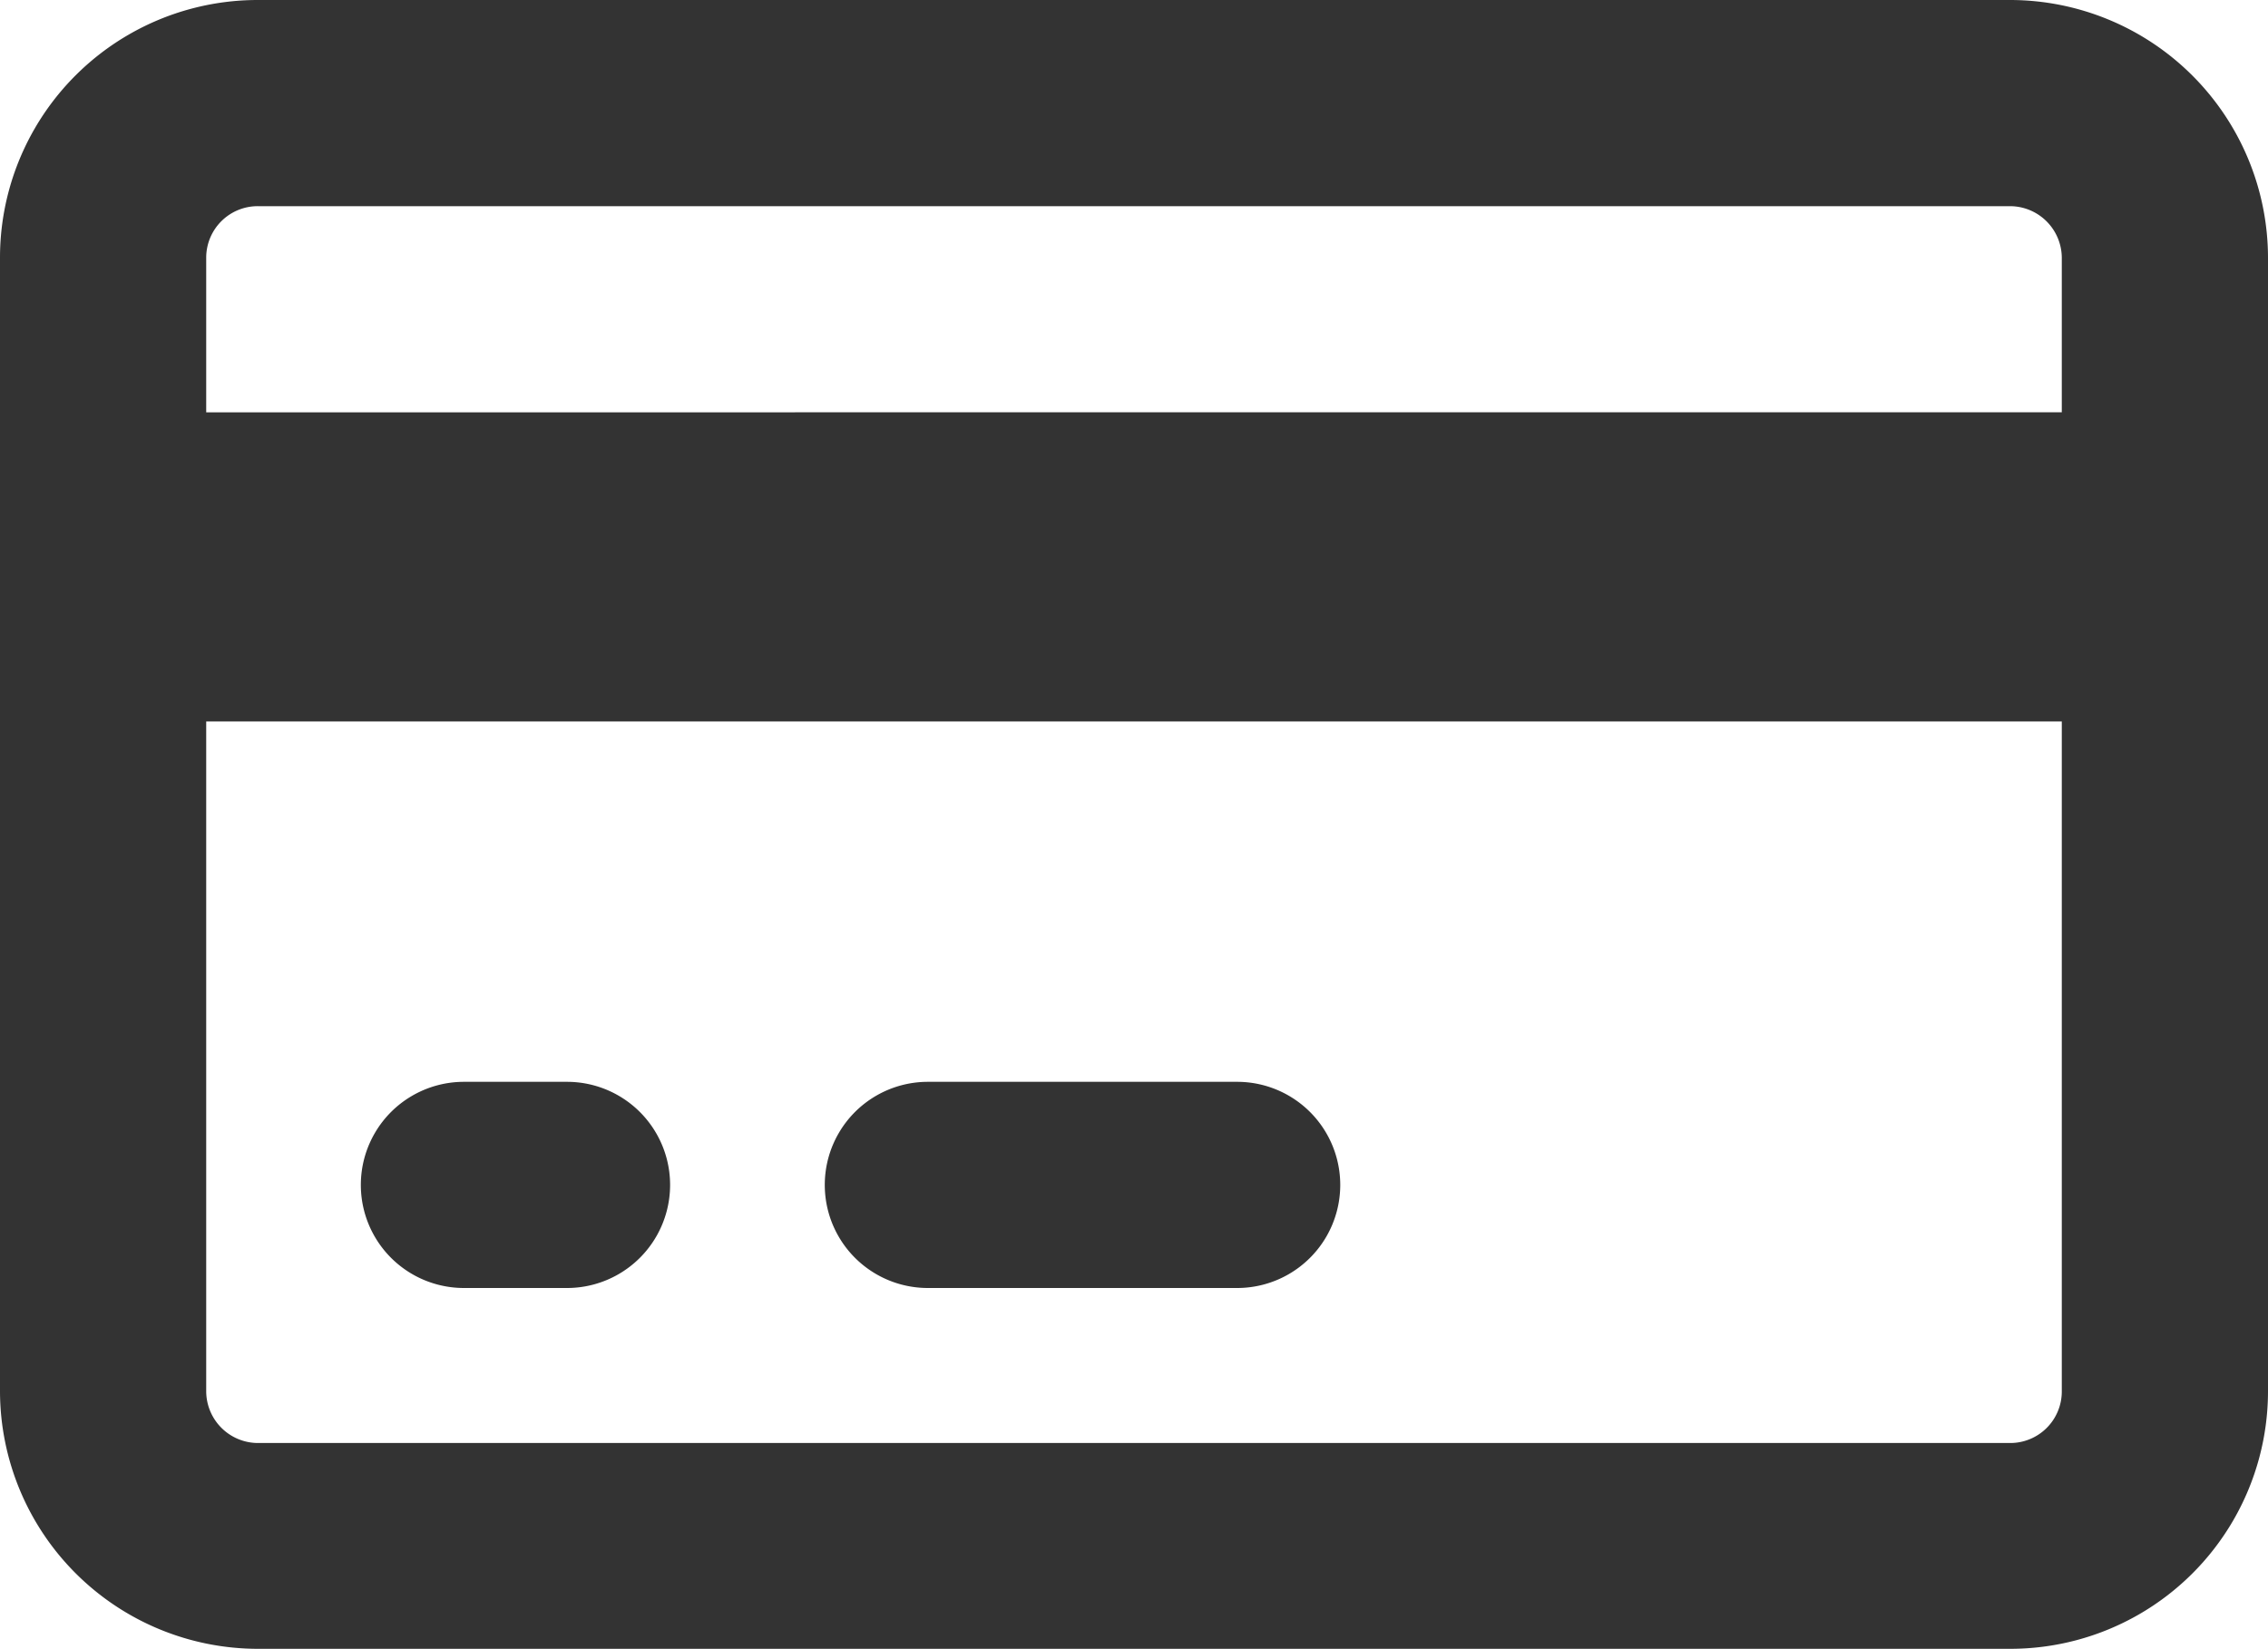 <svg xmlns="http://www.w3.org/2000/svg" viewBox="2710 2384 25 18.182"><defs><style>.a{fill:#333;}</style></defs><path class="a" d="M24.727,12.545V10.839a.572.572,0,0,0-.572-.566H4.845a.568.568,0,0,0-.572.566v1.707Zm0,3.409H4.273v7.389a.572.572,0,0,0,.572.566h19.31a.568.568,0,0,0,.572-.566ZM2,10.839A2.841,2.841,0,0,1,4.845,8h19.31A2.845,2.845,0,0,1,27,10.839v12.5a2.841,2.841,0,0,1-2.845,2.839H4.845A2.845,2.845,0,0,1,2,23.343ZM7.114,22.2a1.136,1.136,0,0,1,0-2.273H8.25a1.136,1.136,0,0,1,0,2.273Zm5.114,0a1.136,1.136,0,1,1,0-2.273h3.409a1.136,1.136,0,0,1,0,2.273Z" transform="translate(2708 2376)"/></svg>